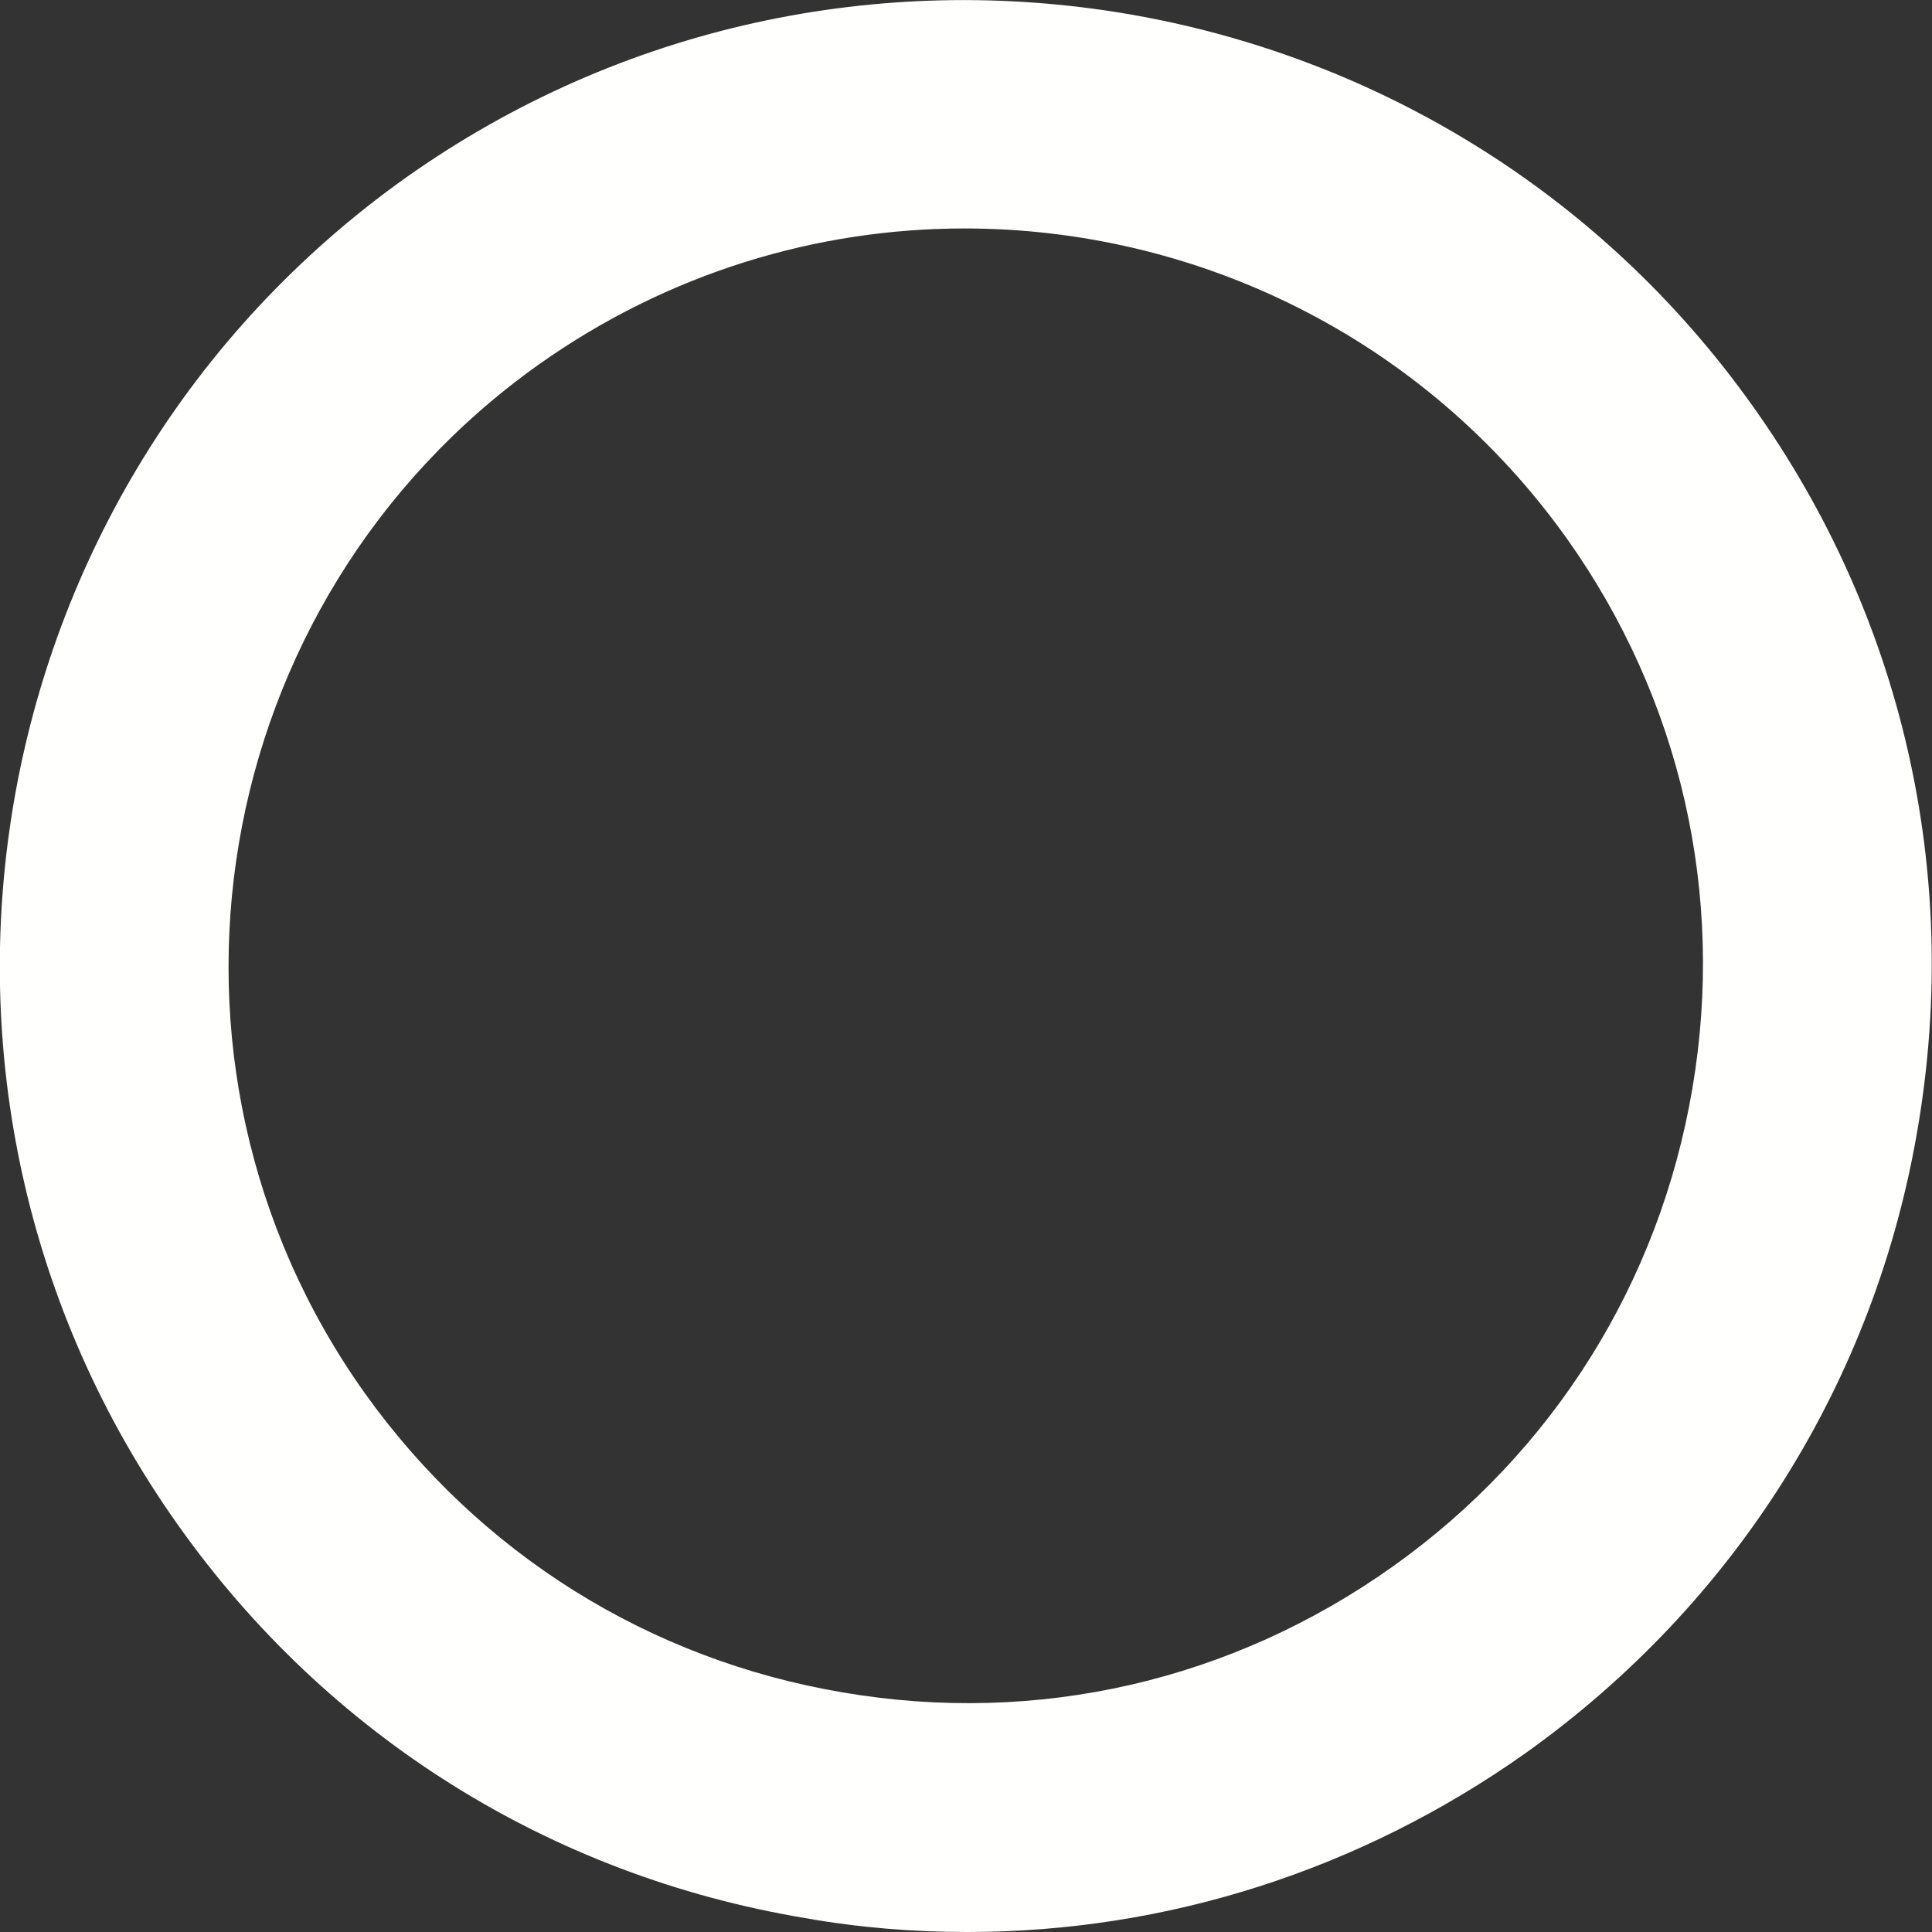 <svg width="4" height="4" viewBox="0 0 4 4" fill="none" xmlns="http://www.w3.org/2000/svg">
<rect x="0" y="0" width="4" height="4" fill="#333333" stroke="none"/>
<path fill-rule="evenodd" clip-rule="evenodd" d="M1.997 0.473C1.691 0.473 1.383 0.565 1.115 0.755C0.429 1.243 0.267 2.198 0.755 2.884C0.992 3.216 1.343 3.436 1.745 3.504C2.148 3.573 2.551 3.48 2.884 3.243C3.216 3.007 3.436 2.655 3.504 2.253C3.572 1.852 3.48 1.447 3.244 1.115C2.946 0.697 2.475 0.473 1.997 0.473ZM2.003 4C1.891 4 1.778 3.991 1.666 3.971C1.139 3.883 0.678 3.594 0.369 3.158C-0.27 2.259 -0.059 1.008 0.84 0.368C1.739 -0.269 2.99 -0.058 3.629 0.841C3.939 1.276 4.06 1.806 3.971 2.333C3.883 2.859 3.593 3.32 3.158 3.63C2.816 3.872 2.415 4 2.003 4Z" fill="#FFFFFE"/>
</svg>
